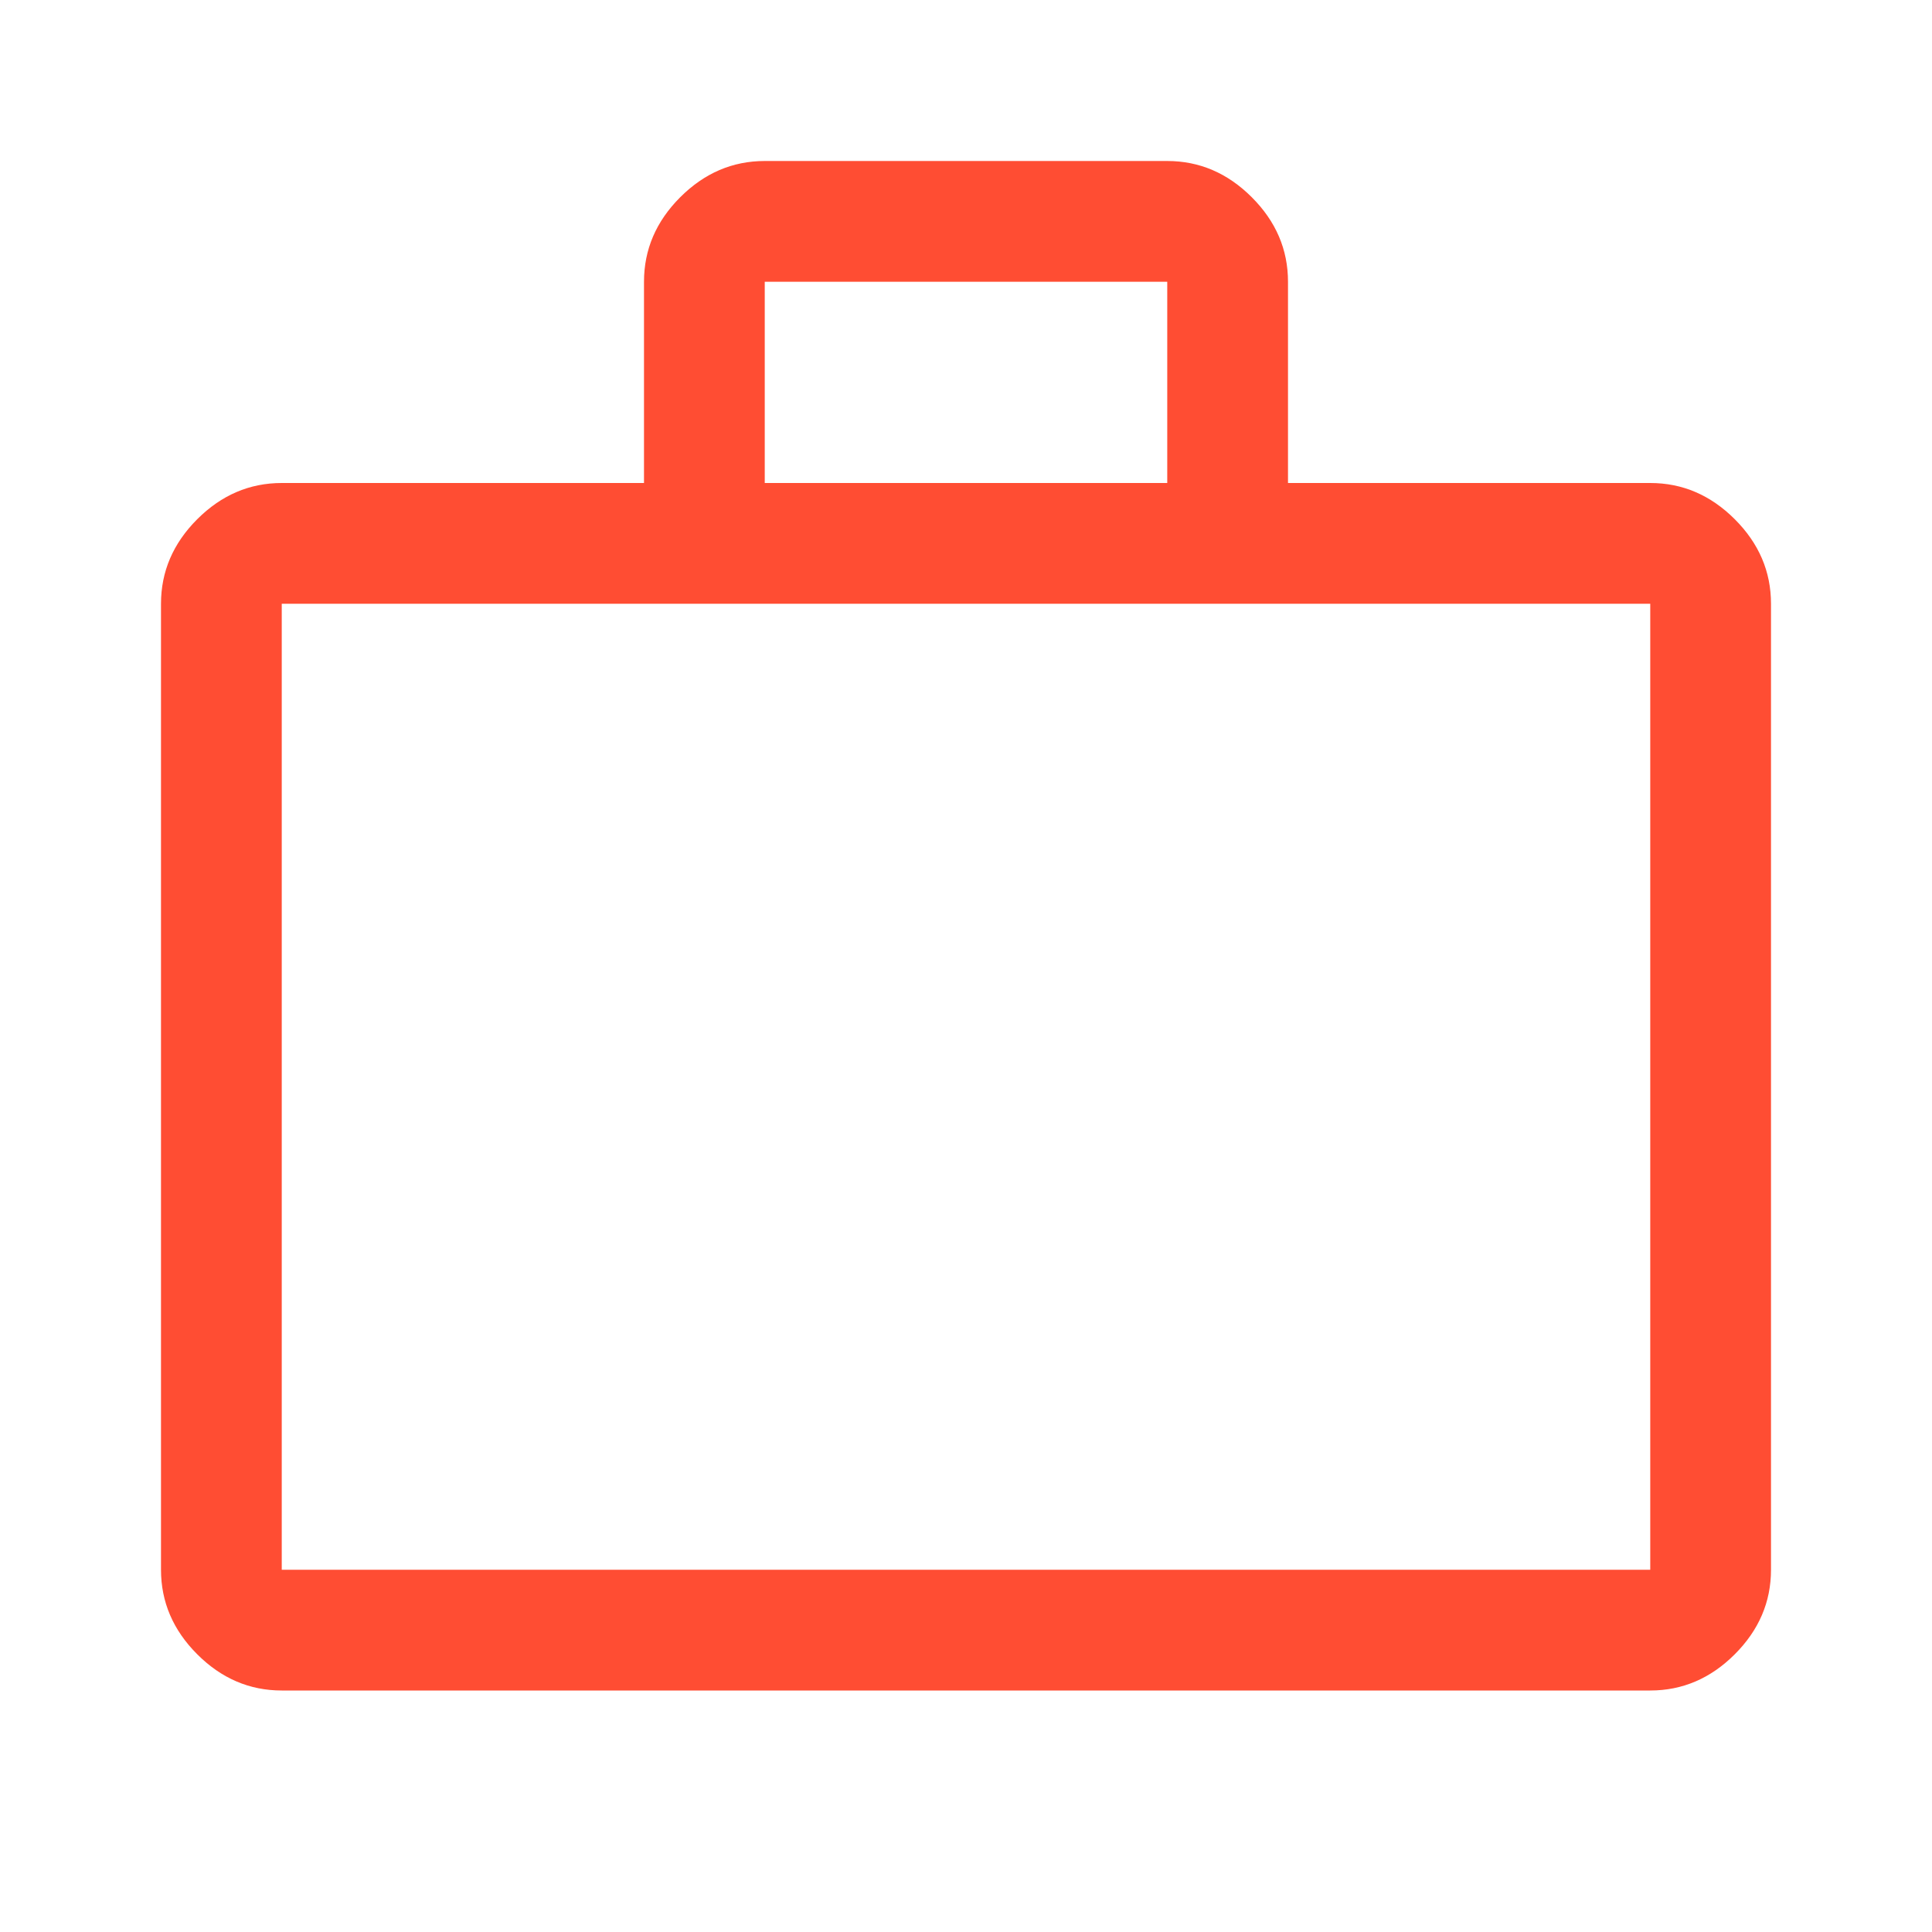 <svg xmlns="http://www.w3.org/2000/svg" fill="none" viewBox="0 0 24 24" id="Work--Streamline-Outlined-Material" height="24" width="24">
  <desc>
    Work Streamline Icon: https://streamlinehq.com
  </desc>
  <path fill="#ff4d33" d="M3.5 21c-0.4 0 -0.75 -0.15 -1.05 -0.45 -0.3 -0.3 -0.45 -0.65 -0.45 -1.05V7.5c0 -0.4 0.15 -0.75 0.45 -1.05 0.3 -0.3 0.65 -0.45 1.05 -0.45h4.5V3.5c0 -0.4 0.15 -0.75 0.45 -1.05 0.3 -0.3 0.65 -0.45 1.05 -0.45h5c0.4 0 0.75 0.15 1.05 0.45 0.3 0.3 0.45 0.65 0.45 1.05v2.5h4.5c0.4 0 0.75 0.15 1.05 0.45 0.3 0.3 0.45 0.65 0.45 1.05v12c0 0.4 -0.15 0.75 -0.45 1.05 -0.3 0.3 -0.65 0.45 -1.05 0.45H3.5Zm0 -1.5h17V7.5H3.5v12Zm6 -13.5h5V3.5H9.5v2.5Z" stroke-width="0.5"></path>
</svg> 